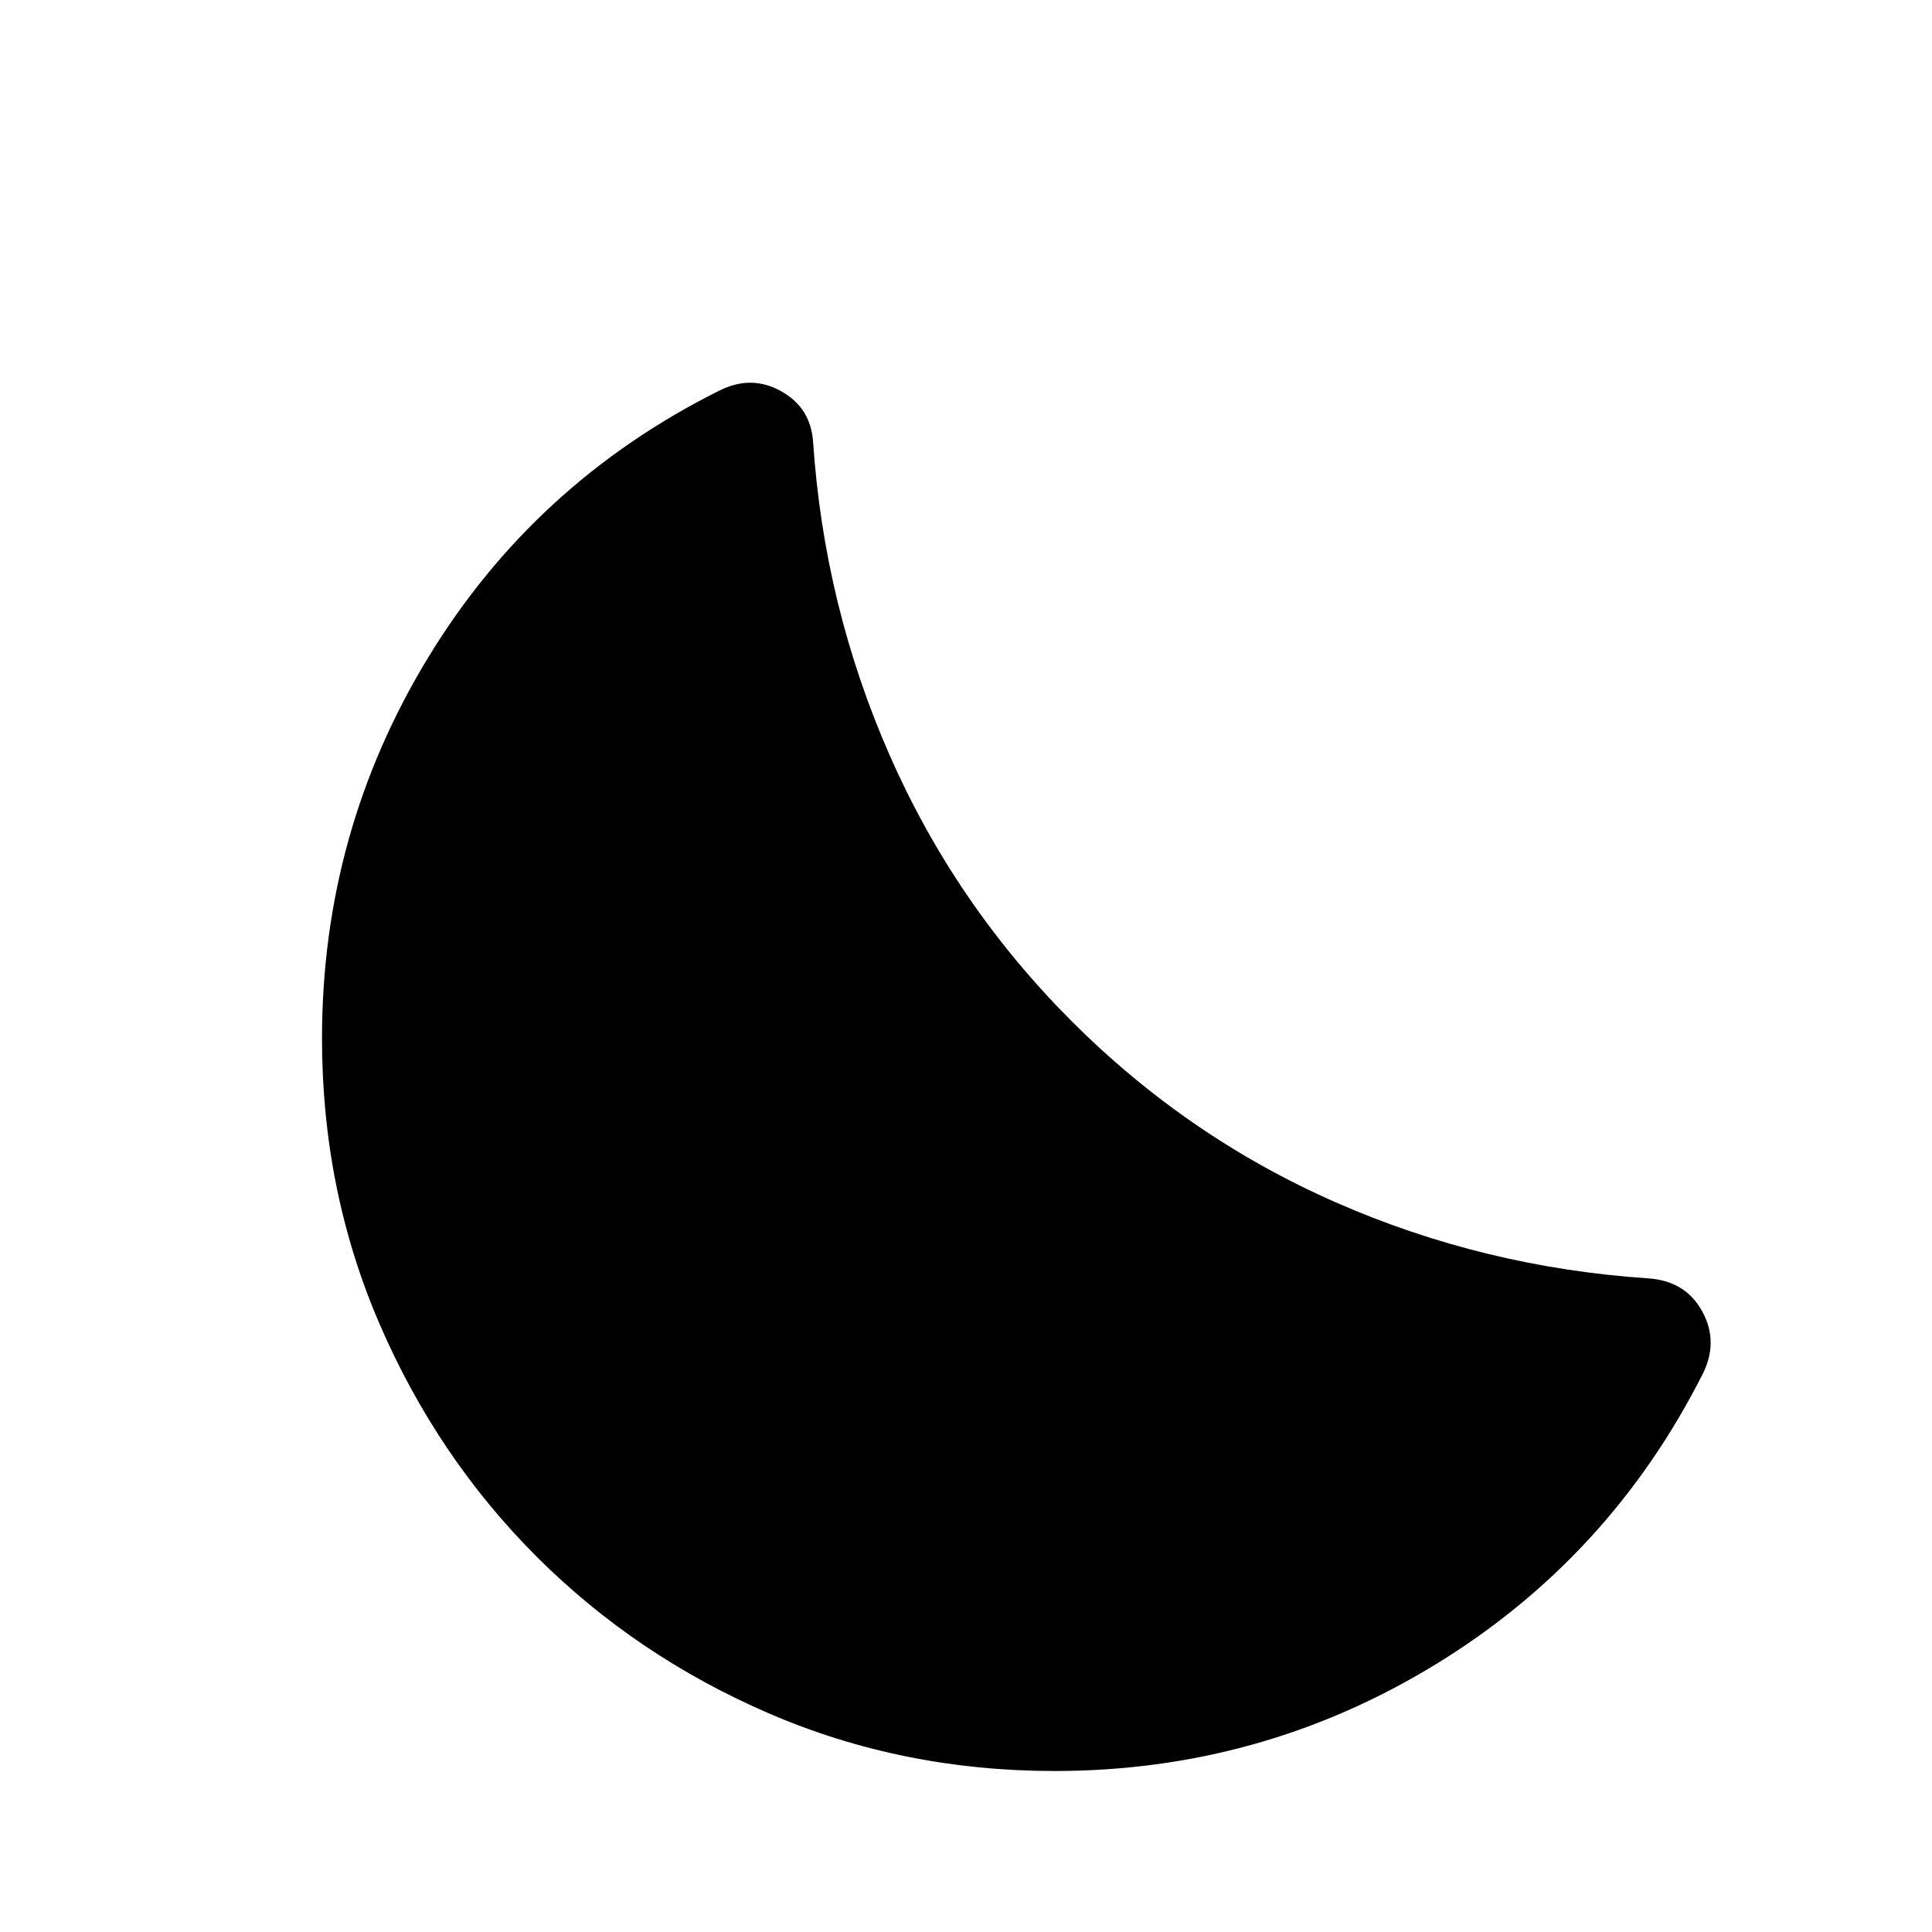<svg xmlns="http://www.w3.org/2000/svg" height="24" viewBox="0 -960 960 960" width="24"><path d="M524-80q-75.54 0-141.73-28.54-66.19-28.54-115.69-78.04-49.5-49.5-78.04-115.69Q160-368.46 160-444q0-102.62 52.77-189.31t144.54-132.54q15.84-8 30.61.12 14.77 8.11 16.08 24.96 5.46 81.92 38.15 156.23 32.7 74.31 90.39 132t131.23 90q73.54 32.31 155.46 37.77 18.31 1.31 26.58 16.35 8.27 15.04.27 31.11-46.31 91.54-132.89 144.43Q626.62-80 524-80Z"/></svg>